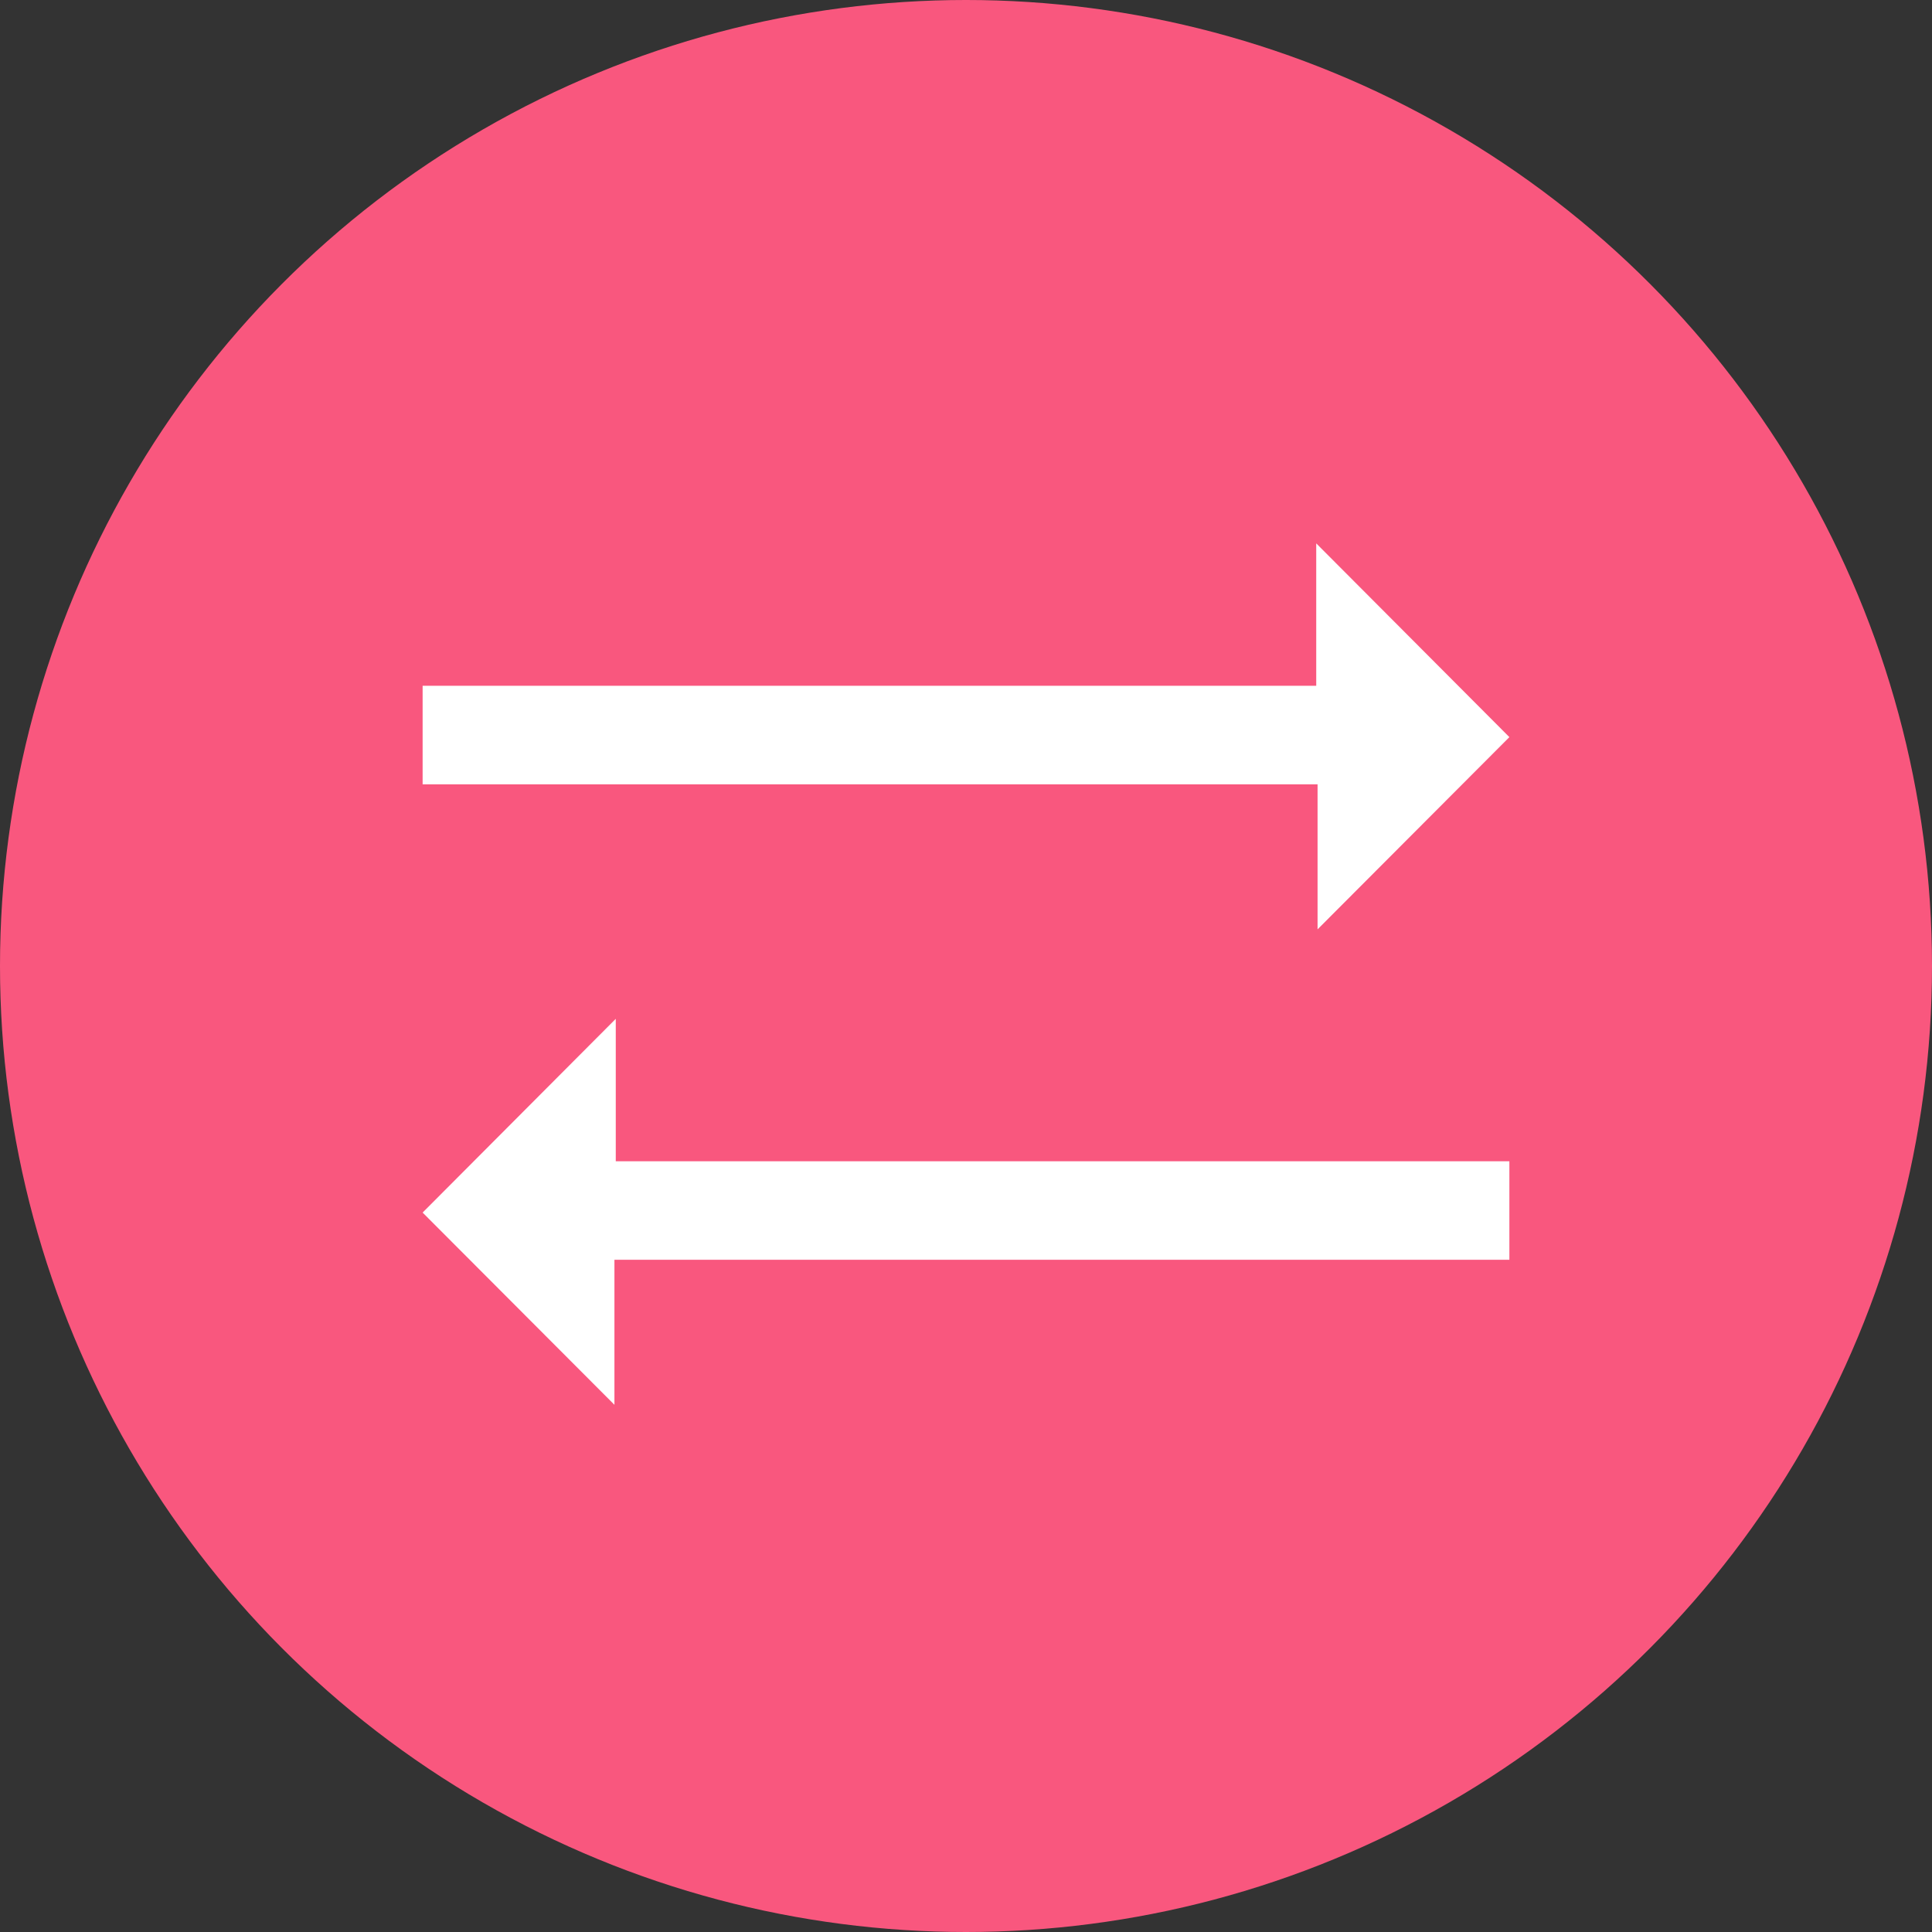 <svg width="32" height="32" viewBox="0 0 32 32" fill="none" xmlns="http://www.w3.org/2000/svg">
<rect x="0" y="0" width="32" height="32" fill="#333333" stroke="none"/>
<circle cx="16" cy="16" r="16" fill="#F9577E"/>
<path d="M7 12.991C7 12.431 7 11.91 7 11.359C11.933 11.359 16.85 11.359 21.801 11.359C21.801 10.542 21.801 9.754 21.801 9C22.874 10.077 23.947 11.153 25 12.209C23.985 13.226 22.914 14.3 21.823 15.393C21.823 14.603 21.823 13.816 21.823 12.991C16.864 12.991 11.939 12.991 7 12.991Z" fill="white"/>
<path d="M25 20.866C25 20.306 25 19.785 25 19.234C20.067 19.234 15.15 19.234 10.199 19.234C10.199 18.417 10.199 17.629 10.199 16.875C9.126 17.952 8.053 19.028 7 20.084C8.015 21.101 9.086 22.175 10.177 23.268C10.177 22.478 10.177 21.691 10.177 20.866C15.136 20.866 20.061 20.866 25 20.866Z" fill="white"/>
</svg>
